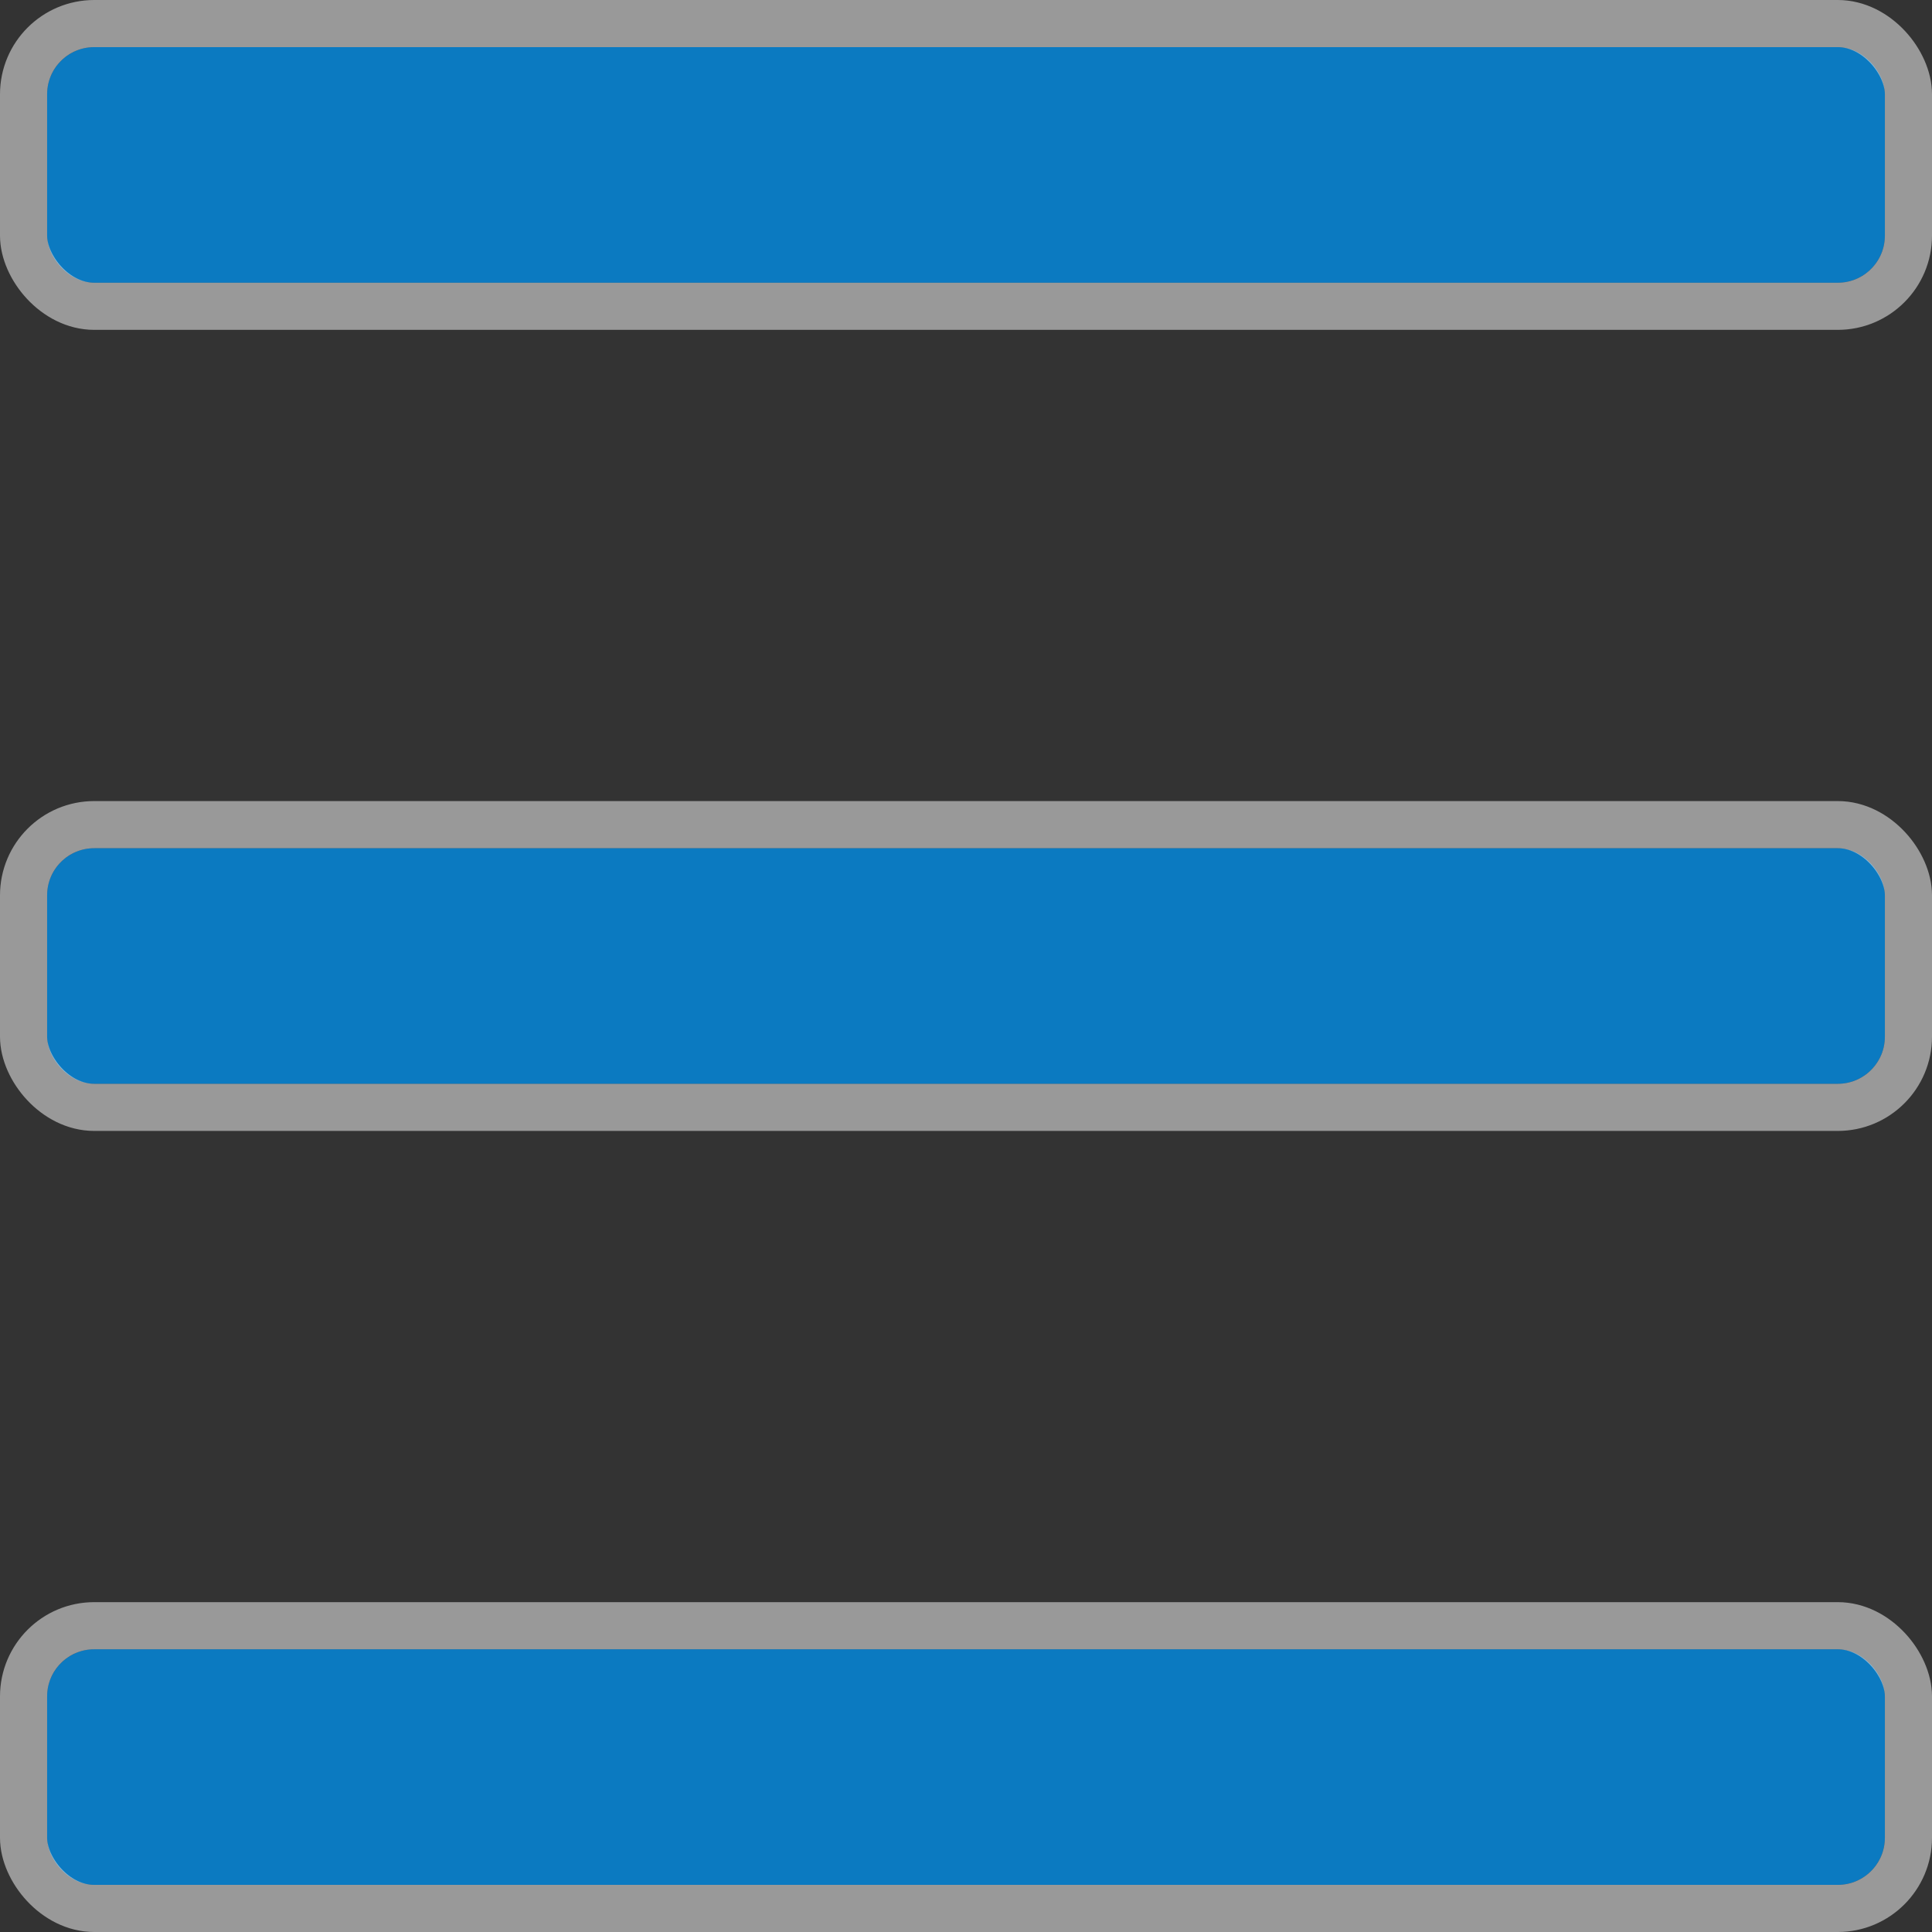 <svg width="41" height="41" viewBox="0 0 41 41" fill="none" xmlns="http://www.w3.org/2000/svg">
<rect x="0" y="0" width="41" height="41" fill="#333333" stroke="none"/>
<rect x="1" y="35" width="39" height="5" rx="1" fill="#0B7AC1"/>
<rect x="0.5" y="34.5" width="40" height="6" rx="1.5" stroke="white" stroke-opacity="0.5"/>
<rect x="1" y="1" width="39" height="5" rx="1" fill="#0B7AC1"/>
<rect x="0.5" y="0.5" width="40" height="6" rx="1.5" stroke="white" stroke-opacity="0.5"/>
<rect x="1" y="18" width="39" height="5" rx="1" fill="#0B7AC1"/>
<rect x="0.5" y="17.5" width="40" height="6" rx="1.5" stroke="white" stroke-opacity="0.5"/>
</svg>
